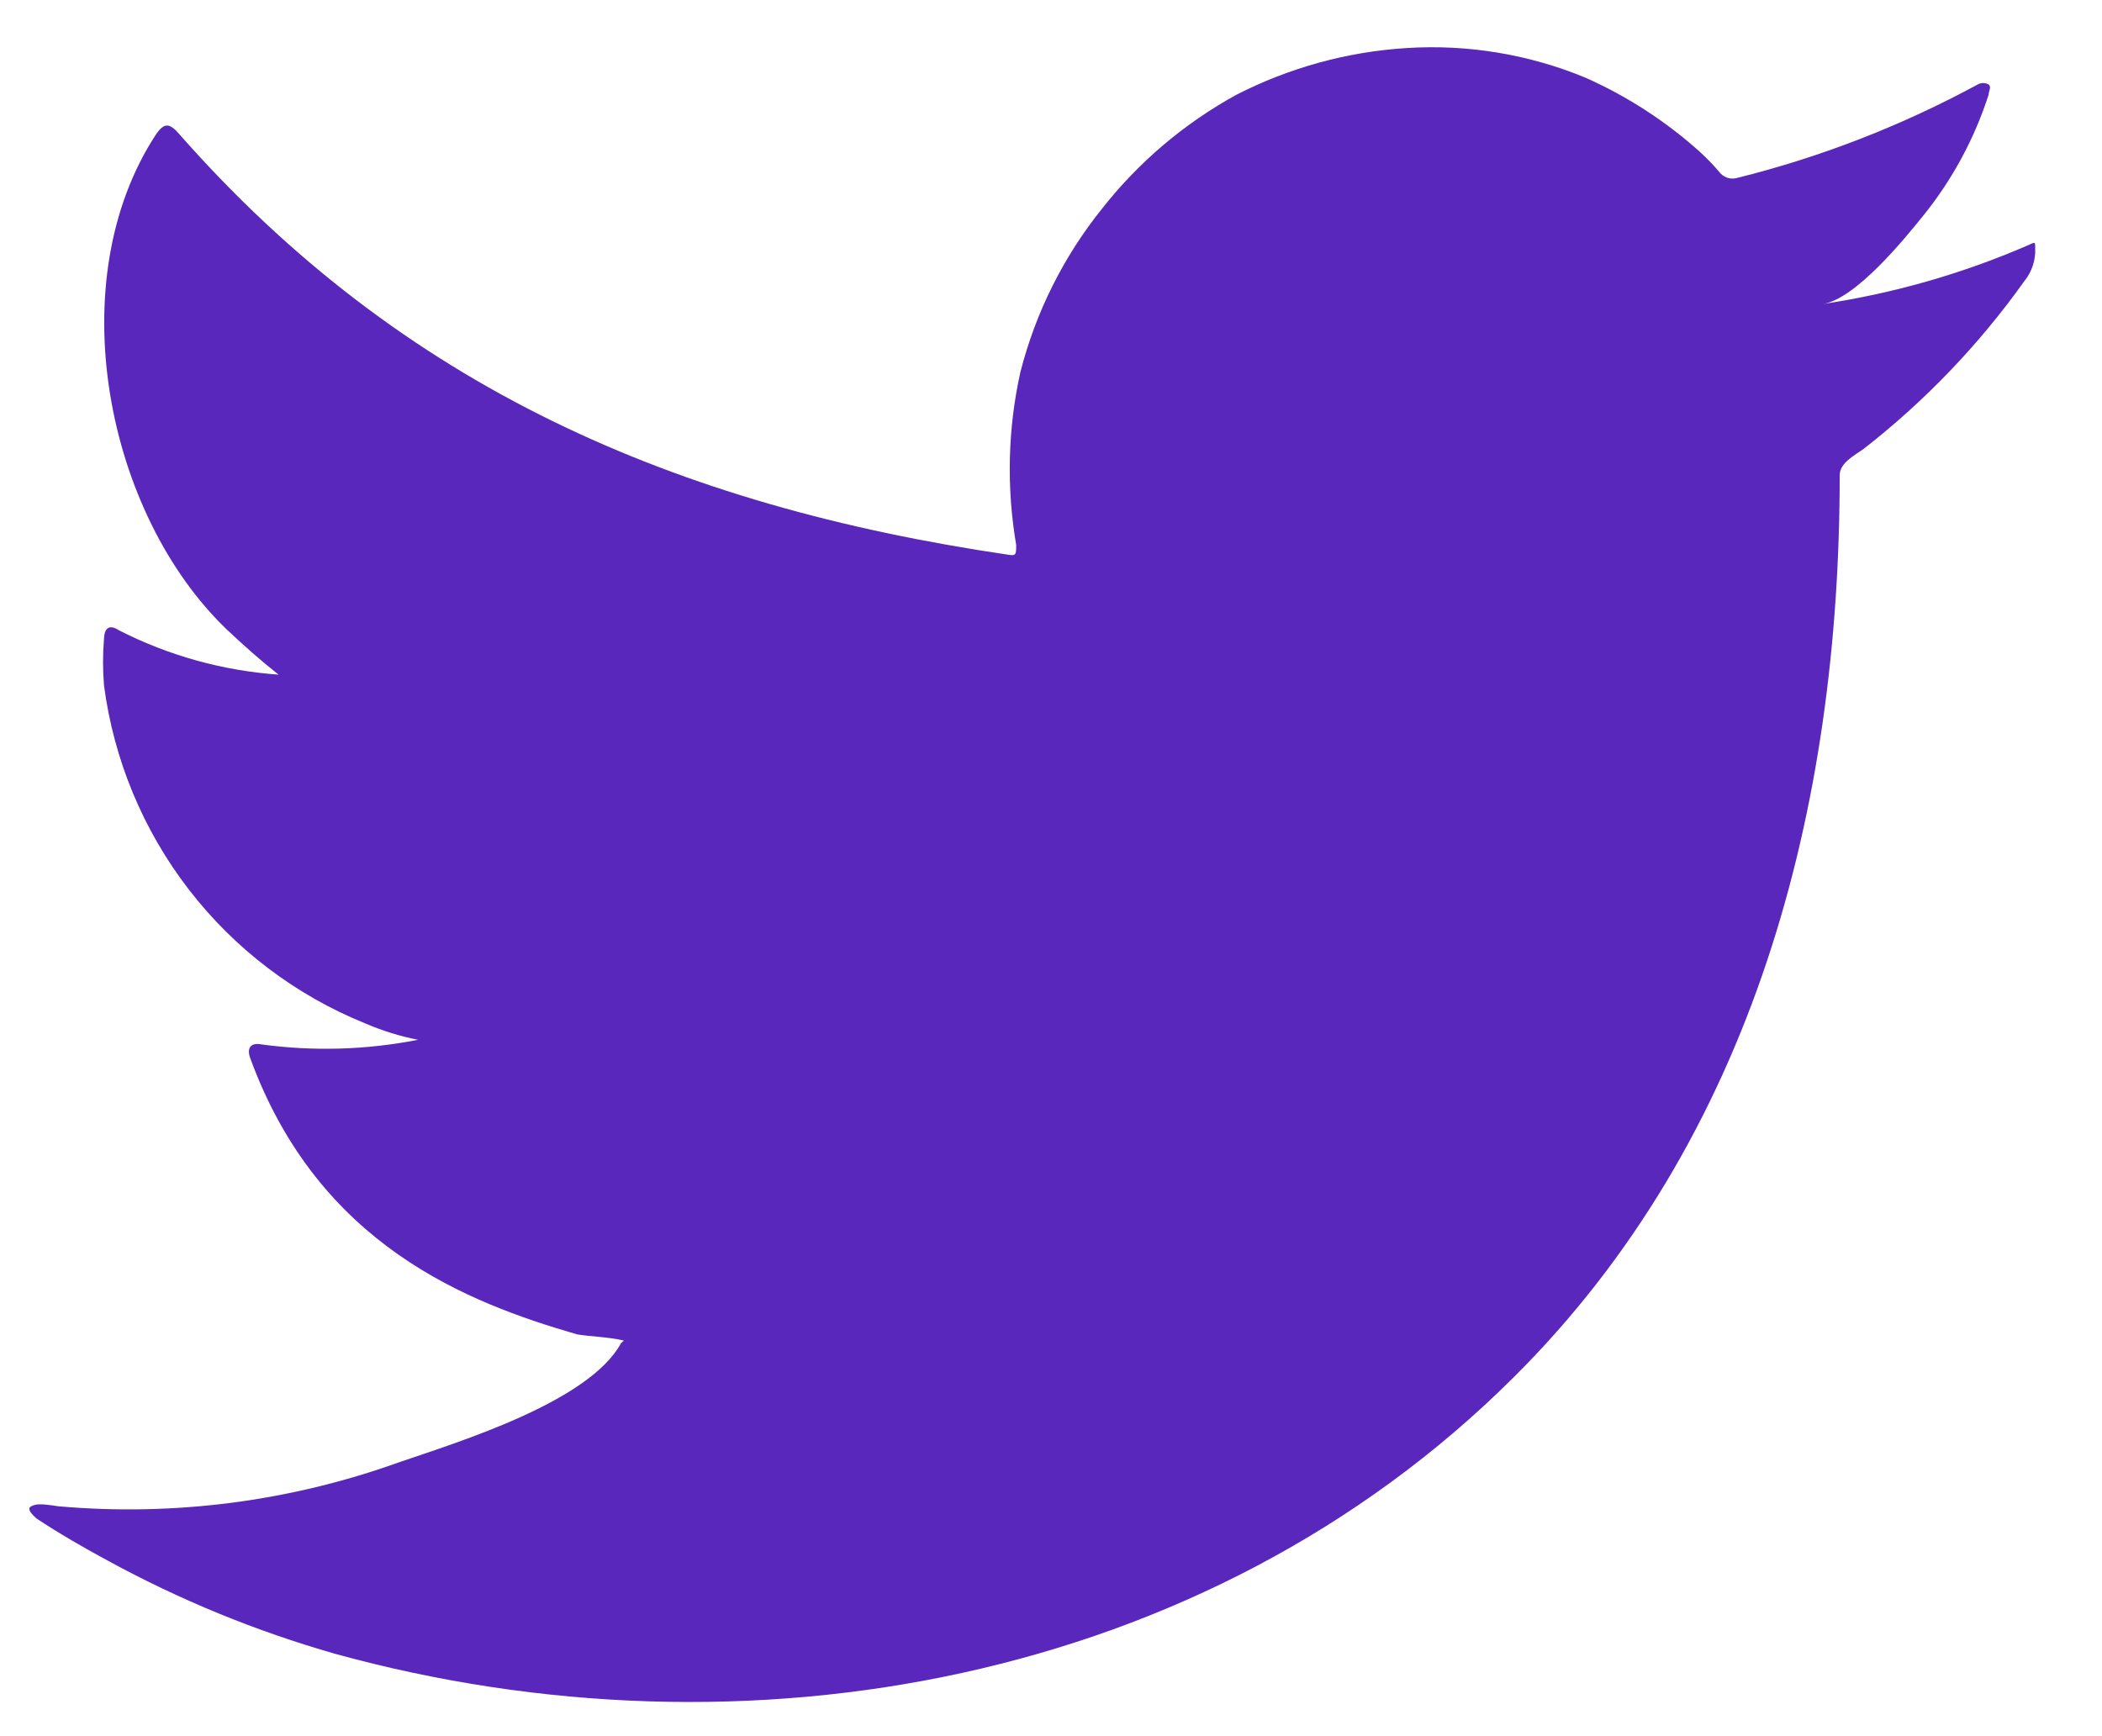 <svg width="23" height="19" viewBox="0 0 23 19" fill="none" xmlns="http://www.w3.org/2000/svg">
<path d="M22.172 2.692C21.462 2.998 20.716 3.211 19.951 3.326C20.309 3.265 20.834 2.621 21.044 2.36C21.362 1.967 21.604 1.518 21.759 1.037C21.759 1.001 21.794 0.95 21.759 0.924C21.741 0.914 21.72 0.909 21.7 0.909C21.679 0.909 21.659 0.914 21.641 0.924C20.811 1.374 19.928 1.718 19.012 1.946C18.98 1.956 18.946 1.957 18.914 1.949C18.881 1.941 18.852 1.924 18.828 1.9C18.757 1.815 18.68 1.735 18.598 1.66C18.225 1.325 17.801 1.051 17.343 0.848C16.724 0.593 16.055 0.483 15.387 0.526C14.739 0.567 14.107 0.741 13.529 1.037C12.96 1.349 12.46 1.773 12.059 2.283C11.636 2.809 11.332 3.419 11.165 4.072C11.027 4.693 11.012 5.335 11.119 5.963C11.119 6.07 11.119 6.085 11.027 6.07C7.387 5.533 4.401 4.241 1.96 1.466C1.853 1.343 1.797 1.343 1.71 1.466C0.648 3.081 1.164 5.636 2.491 6.898C2.67 7.066 2.854 7.23 3.048 7.383C2.439 7.34 1.845 7.175 1.302 6.898C1.2 6.831 1.143 6.867 1.138 6.99C1.124 7.16 1.124 7.331 1.138 7.501C1.245 8.315 1.566 9.087 2.068 9.737C2.57 10.387 3.236 10.892 3.997 11.2C4.183 11.28 4.376 11.34 4.574 11.379C4.011 11.49 3.433 11.507 2.864 11.43C2.741 11.405 2.695 11.471 2.741 11.588C3.492 13.632 5.12 14.256 6.315 14.603C6.478 14.629 6.642 14.629 6.826 14.67C6.826 14.67 6.826 14.67 6.795 14.7C6.443 15.344 5.018 15.779 4.365 16.003C3.172 16.432 1.9 16.596 0.638 16.484C0.439 16.453 0.393 16.458 0.342 16.484C0.291 16.509 0.342 16.566 0.398 16.617C0.653 16.785 0.909 16.933 1.174 17.076C1.964 17.508 2.8 17.851 3.665 18.098C8.148 19.335 13.192 18.425 16.556 15.079C19.201 12.452 20.13 8.829 20.13 5.201C20.13 5.063 20.298 4.981 20.395 4.91C21.064 4.388 21.654 3.772 22.147 3.081C22.232 2.978 22.276 2.846 22.269 2.713C22.269 2.636 22.269 2.651 22.172 2.692Z" fill="#5927BB"/>
</svg>
